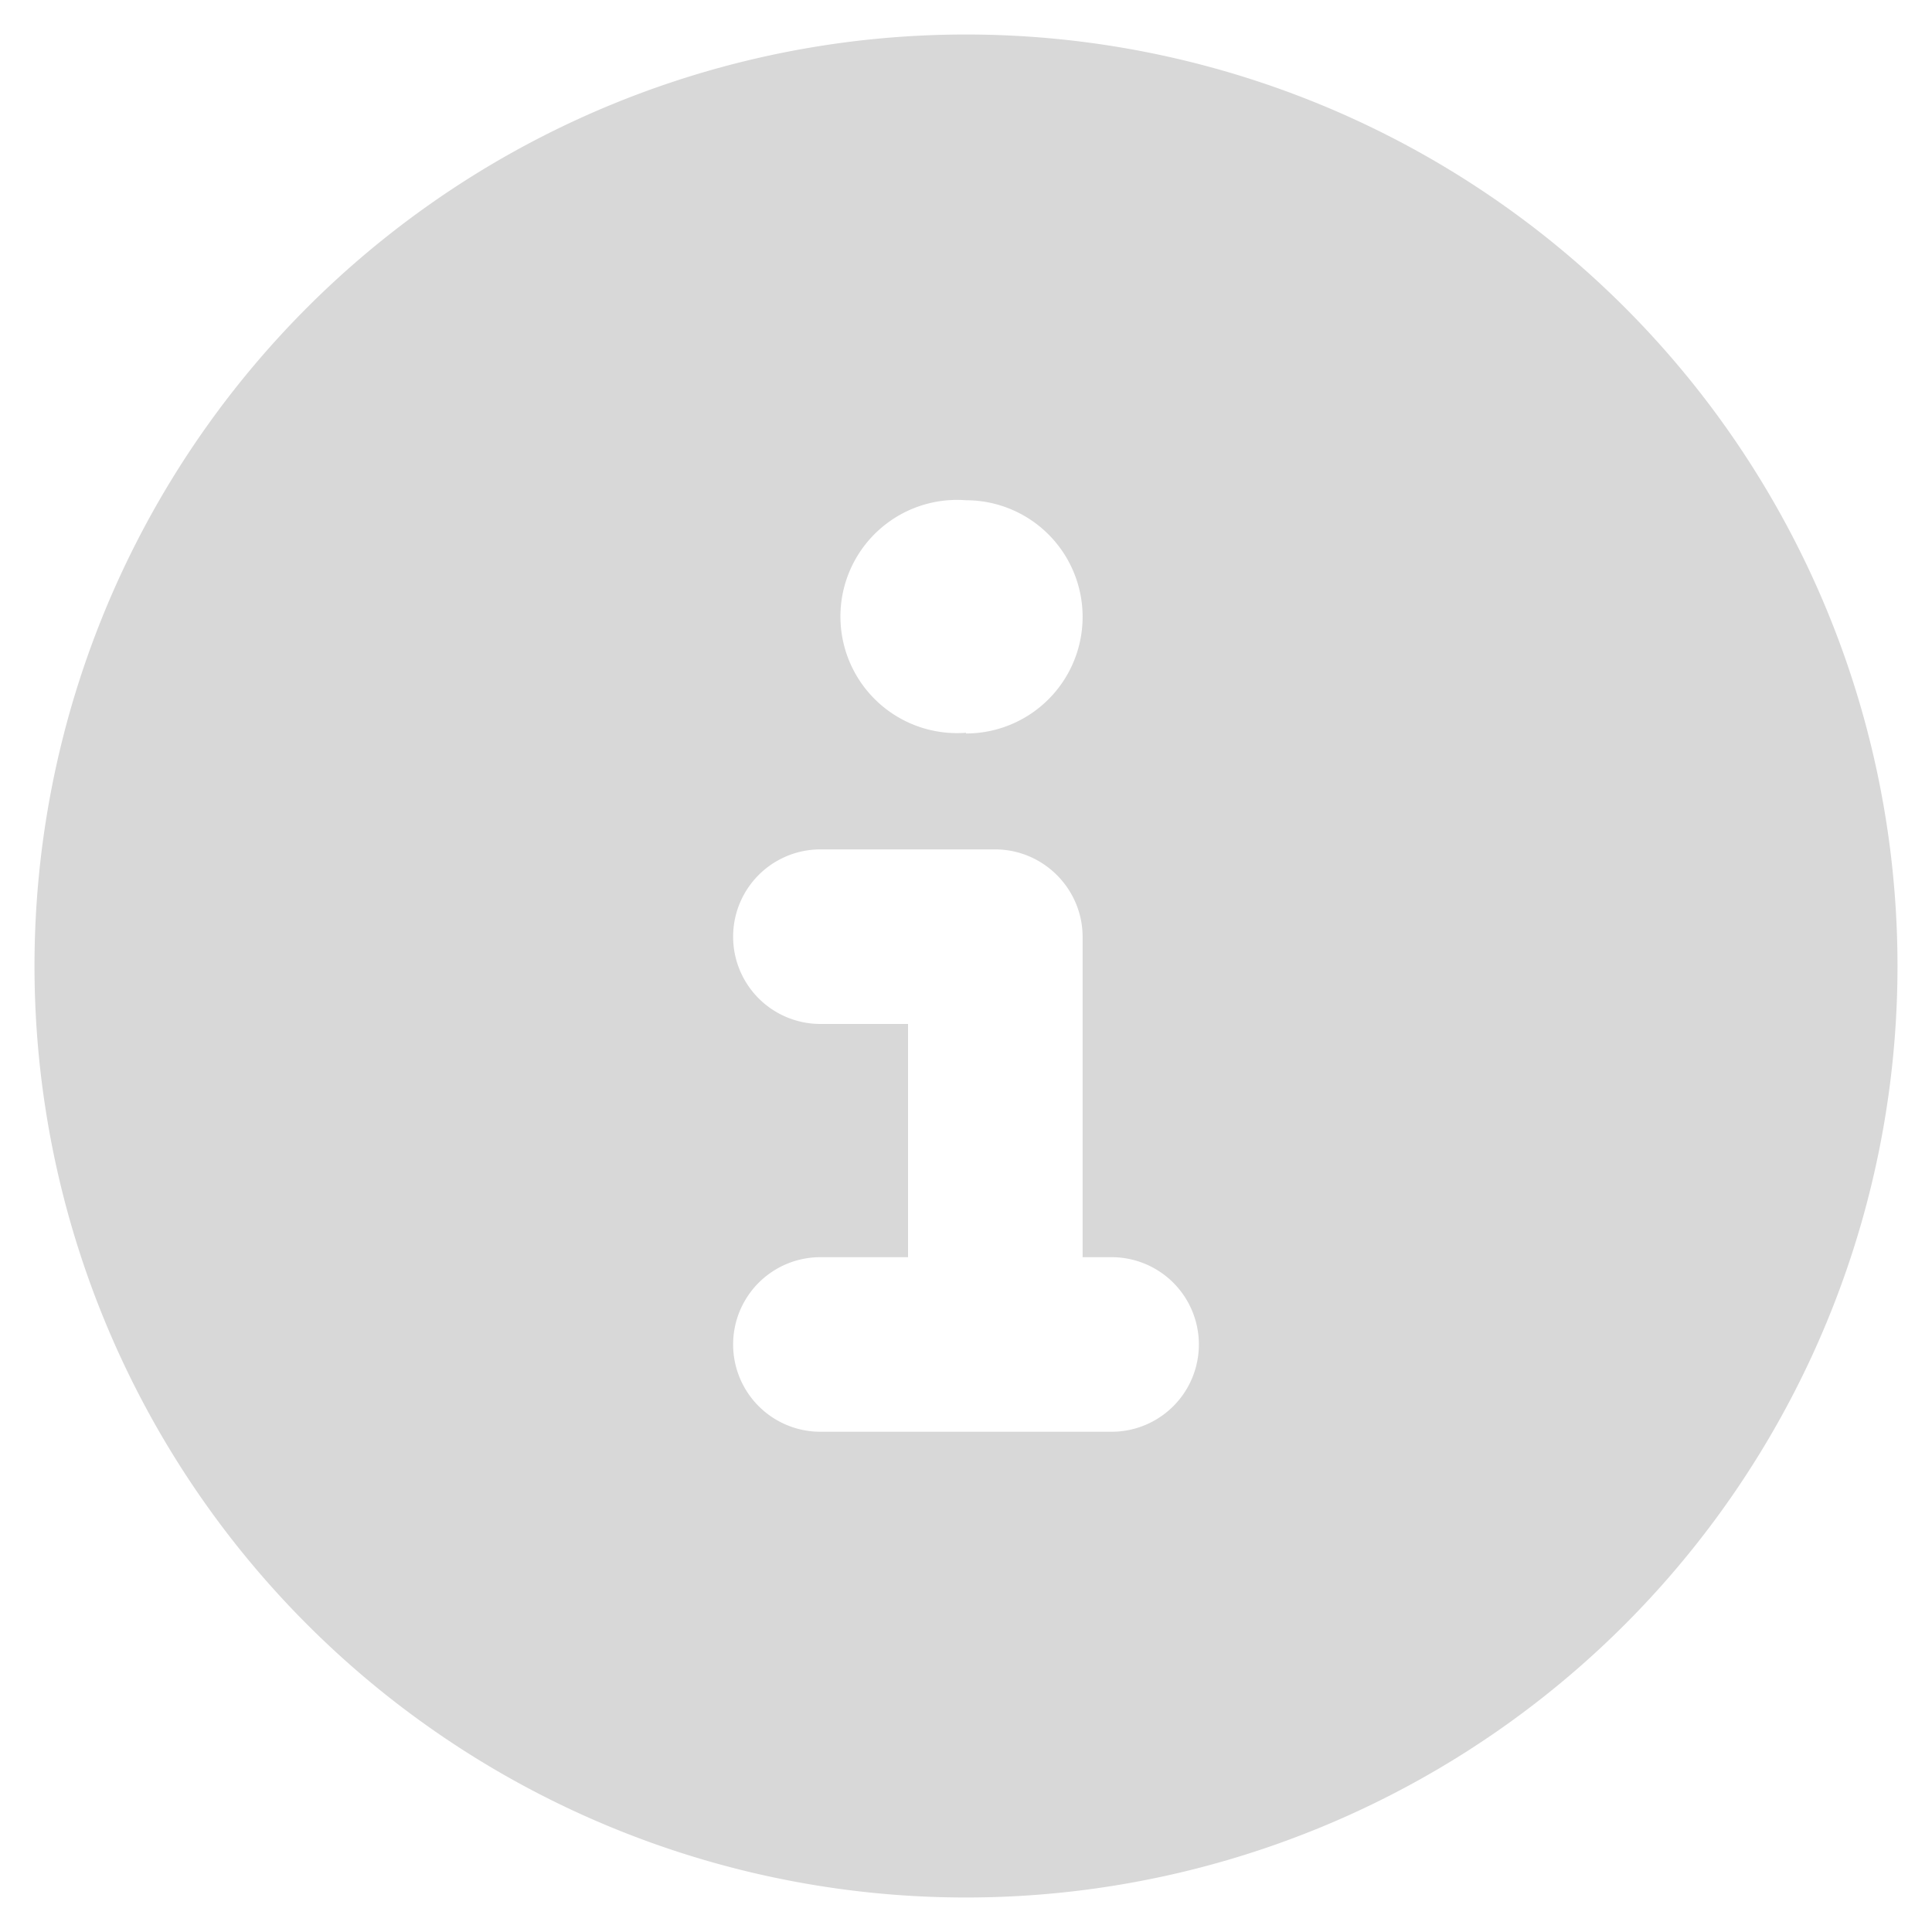 <svg xmlns="http://www.w3.org/2000/svg" width="28" height="28" fill="none"><path fill="#D8D8D8" d="M14 27.5a13.5 13.5 0 1 0 0-27 13.5 13.5 0 0 0 0 27Zm-2.1-9.28h1.26v-3.38h-1.27a1.26 1.26 0 1 1 0-2.53h2.53c.7 0 1.27.57 1.27 1.27v4.64h.42a1.26 1.26 0 1 1 0 2.53h-4.22a1.26 1.26 0 1 1 0-2.53Zm2.1-7.6a1.69 1.69 0 1 1 0-3.37 1.69 1.69 0 0 1 0 3.38Z"/></svg>